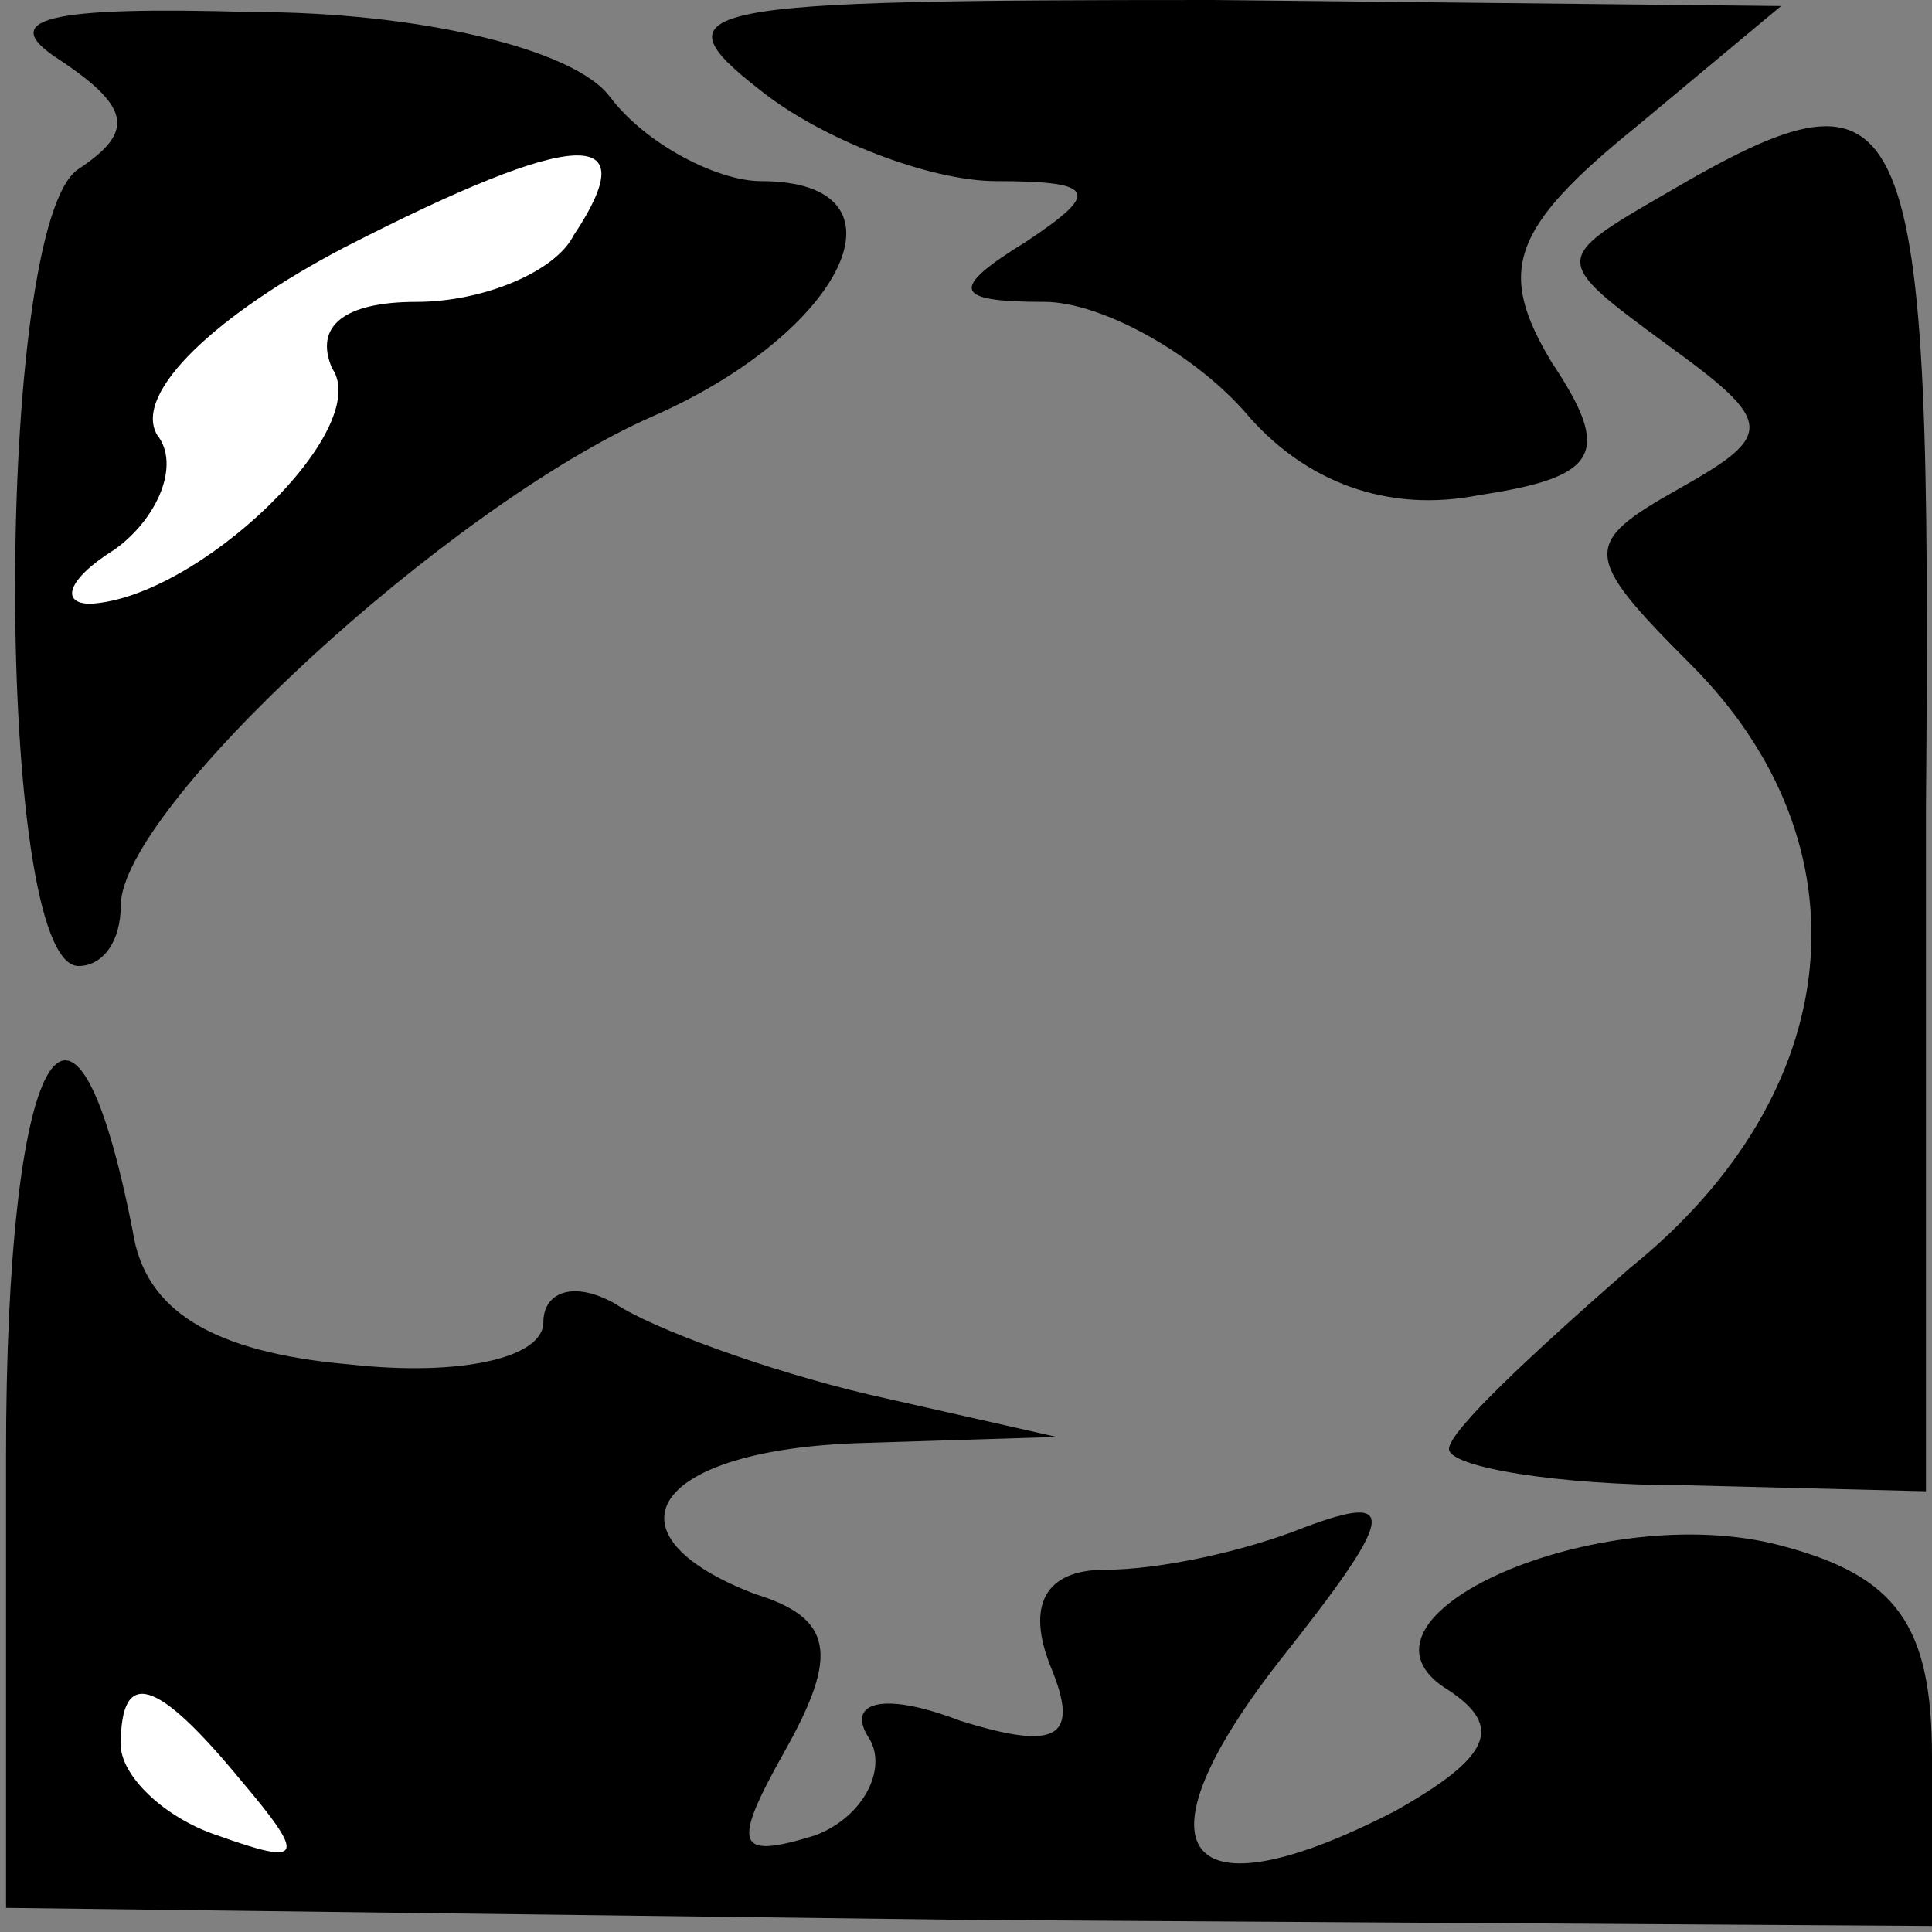 <?xml version="1.0" standalone="no"?>
<!DOCTYPE svg PUBLIC "-//W3C//DTD SVG 20010904//EN"
 "http://www.w3.org/TR/2001/REC-SVG-20010904/DTD/svg10.dtd">
<svg version="1.0" xmlns="http://www.w3.org/2000/svg"
 width="32pt" height="32pt" viewBox="0 0 32 32"
 preserveAspectRatio="xMidYMid meet">
<rect x="0" y="0" width="32" height="32" fill="#808080" stroke="none"/>
<g transform="translate(0,32) scale(0.1,-0.1)"
fill="#000000" stroke="none">
<path fill="#000000" stroke="none" d="M10 310 c12 -8 12 -12 3 -18 -14 -9
-14 -132 0 -132 4 0 7 4 7 10 0 16 54 66 88 81 32 14 44 39 18 39 -7 0 -19 6
-25 14 -6 8 -32 14 -59 14 -34 1 -43 -1 -32 -8z"/>
<path fill="#ffffff" stroke="none" d="M95 281 c-3 -6 -15 -11 -26 -11 -12 0
-17 -4 -14 -11 7 -10 -22 -38 -40 -39 -5 0 -4 4 4 9 7 5 11 14 7 19 -4 7 10
20 31 31 39 20 50 20 38 2z"/>
<path fill="#000000" stroke="none" d="M126 305 c10 -8 28 -15 39 -15 17 0 17
-2 5 -10 -13 -8 -12 -10 3 -10 9 0 24 -8 33 -18 10 -12 24 -17 39 -14 20 3 22
7 12 22 -9 15 -7 22 14 39 l24 20 -94 1 c-86 0 -93 -1 -75 -15z"/>
<path fill="#000000" stroke="none" d="M276 288 c-19 -11 -19 -11 0 -25 18
-13 18 -15 2 -24 -16 -9 -16 -11 2 -29 30 -30 26 -71 -10 -100 -16 -14 -30
-27 -30 -30 0 -3 18 -6 39 -6 l40 -1 0 113 c1 119 -2 126 -43 102z"/>
<path fill="#000000" stroke="none" d="M1 79 l0 -75 160 -2 159 -1 0 28 c0 22
-6 30 -25 35 -30 8 -75 -12 -55 -24 9 -6 7 -11 -9 -20 -35 -18 -44 -7 -19 25
19 24 20 28 4 22 -10 -4 -24 -7 -33 -7 -10 0 -13 -6 -9 -16 5 -12 1 -14 -15
-9 -13 5 -19 3 -15 -3 3 -5 -1 -13 -9 -16 -13 -4 -14 -2 -5 14 9 16 8 22 -5
26 -26 10 -17 24 18 25 l32 1 -31 7 c-17 4 -36 11 -42 15 -7 4 -12 2 -12 -3 0
-6 -14 -9 -32 -7 -23 2 -34 9 -36 22 -10 51 -21 30 -21 -37z"/>
<path fill="#ffffff" stroke="none" d="M40 25 c11 -13 10 -14 -4 -9 -9 3 -16
10 -16 15 0 13 6 11 20 -6z"/>
</g>
</svg>
